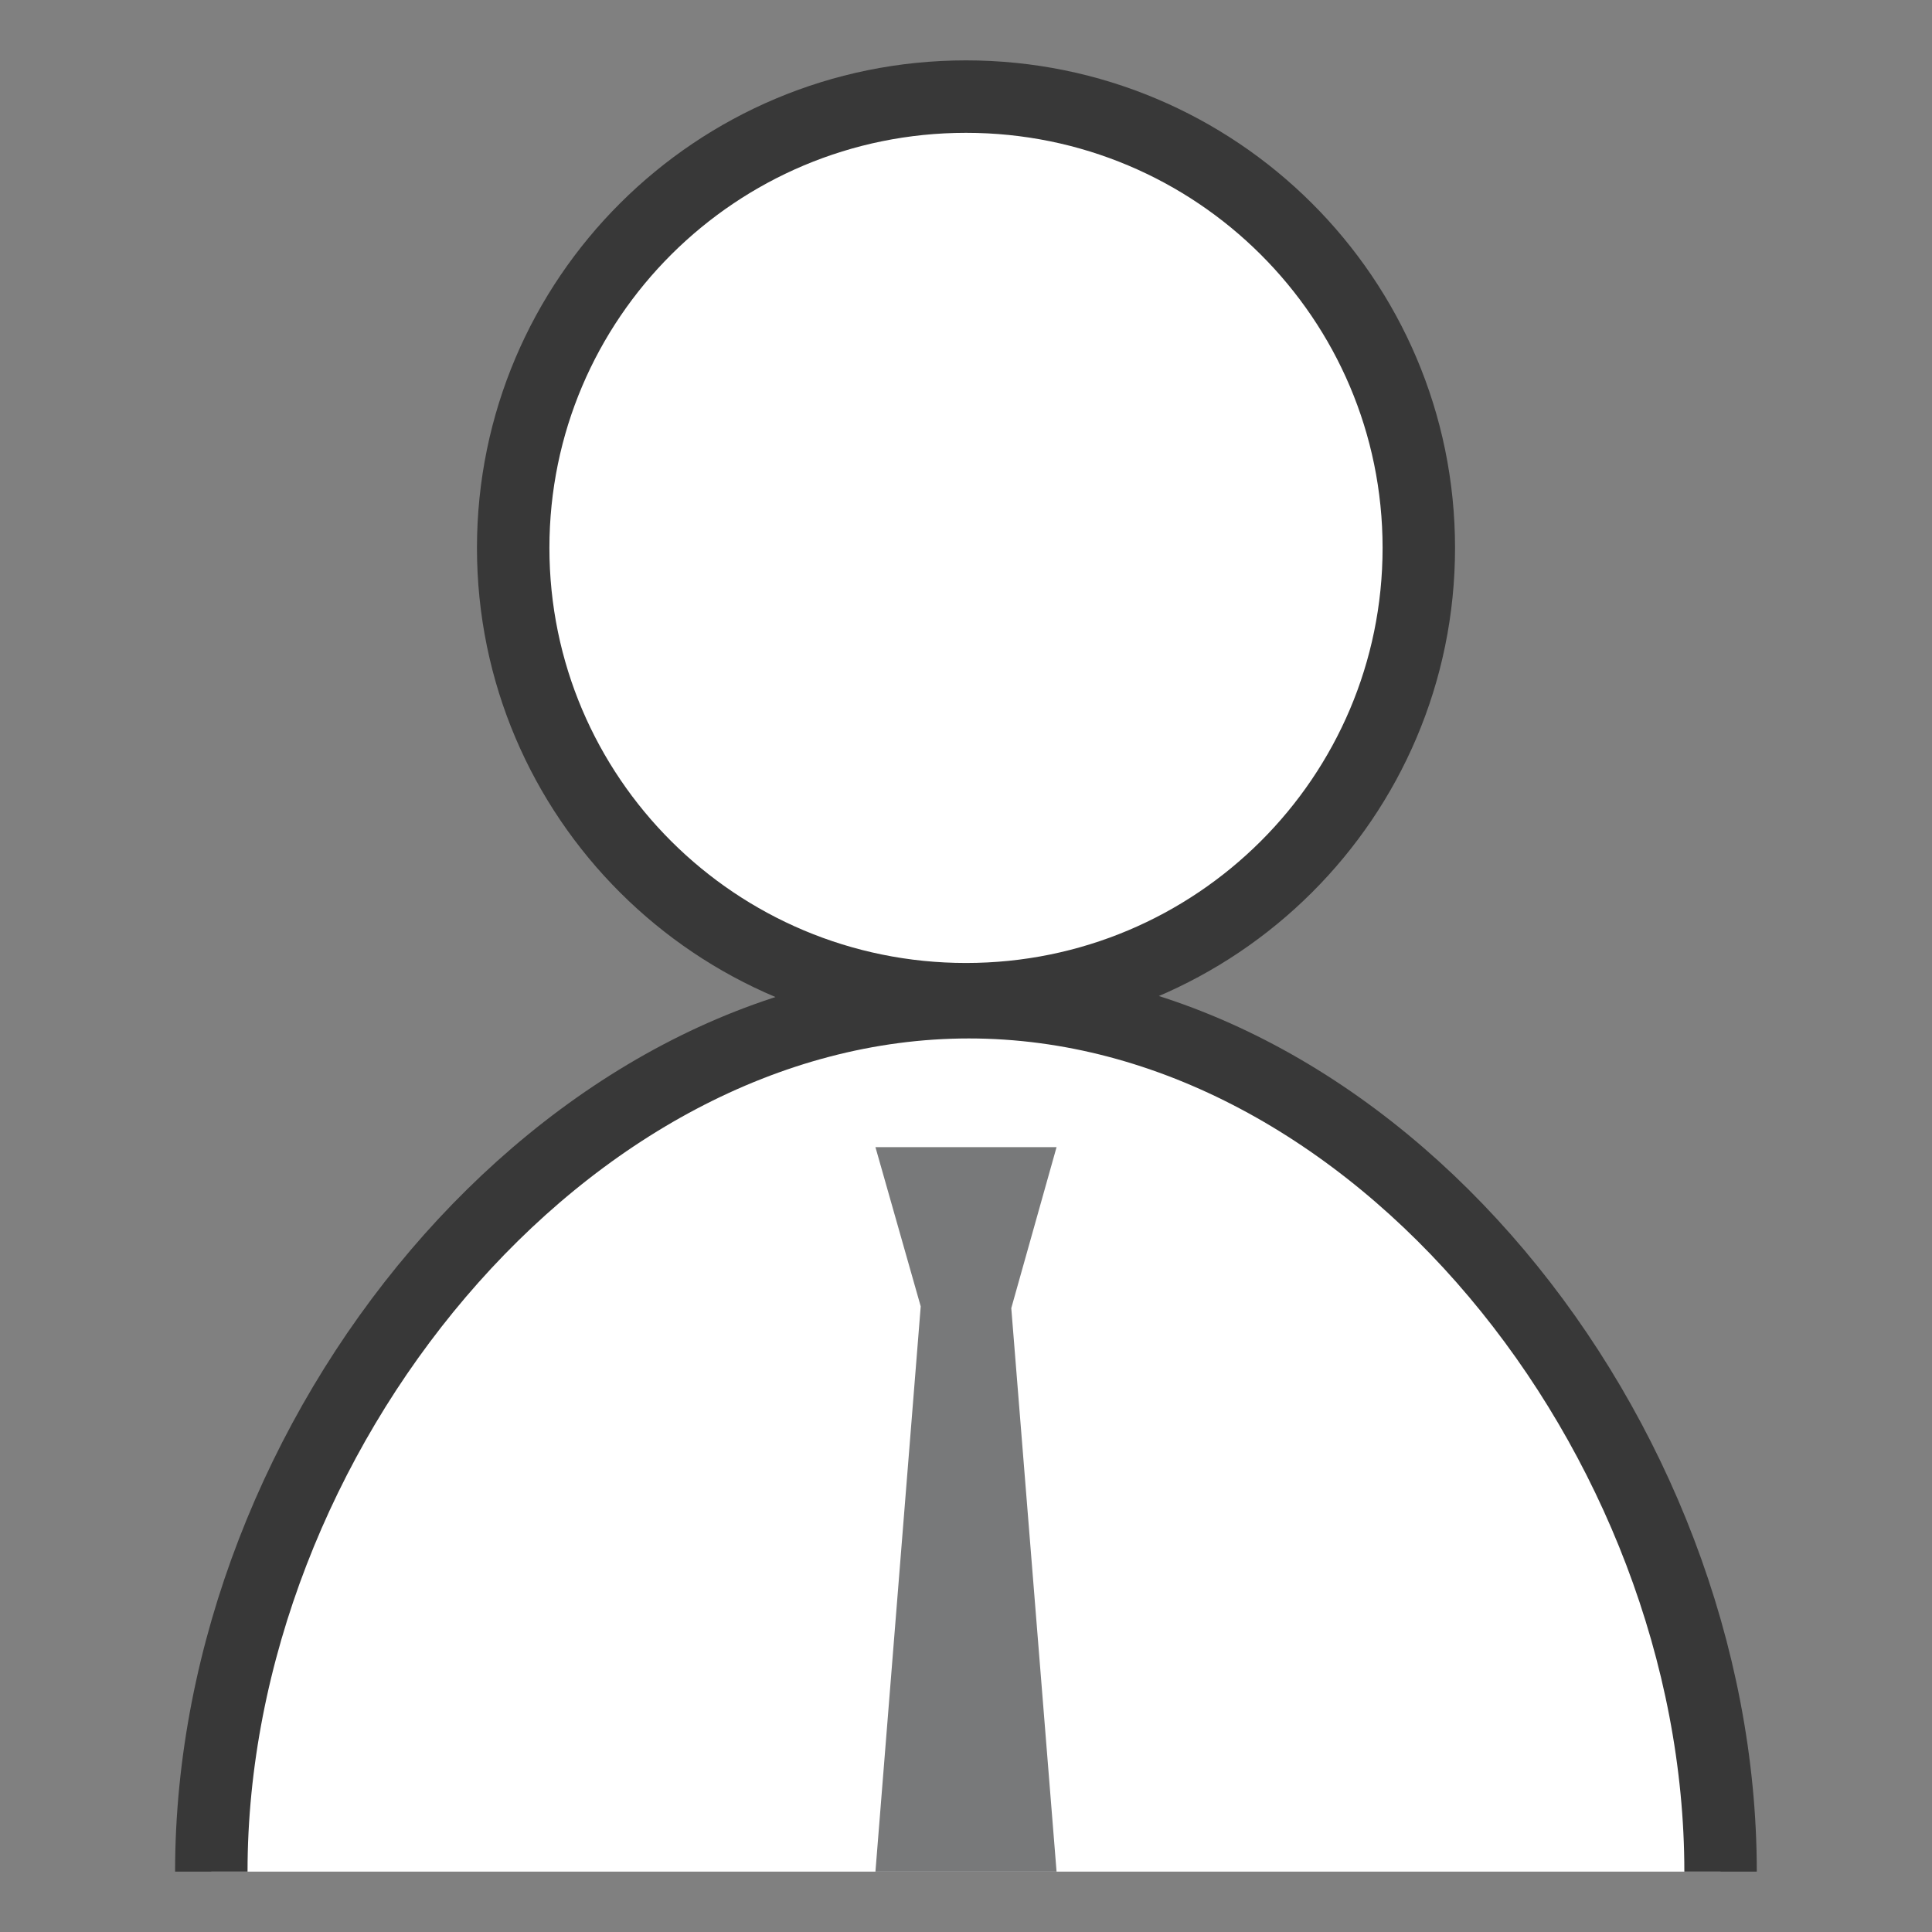 <?xml version="1.0" encoding="UTF-8"?>
<!DOCTYPE svg PUBLIC "-//W3C//DTD SVG 1.1//EN" "http://www.w3.org/Graphics/SVG/1.1/DTD/svg11.dtd">
<svg version="1.1" id="Layer_1" xmlns="http://www.w3.org/2000/svg" xmlns:xlink="http://www.w3.org/1999/xlink" x="0px" y="0px" width="32px" height="32px" viewBox="0 0 32 32" enable-background="new 0 0 32 32" xml:space="preserve">
  <rect x="0" y="0" width="32" height="32" fill="#808080" stroke="none"/>
  <g id="icon">
    <path d="M23.5,9.075c0,4.128,-3.358,7.475,-7.5,7.475s-7.5,-3.346,-7.5,-7.475S11.858,1.6,16,1.6S23.5,4.946,23.5,9.075zM28.498,31c0,-7.216,-5.739,-14.4,-12.449,-14.4S3.5,23.784,3.5,31" fill="#FFFFFF" stroke="#383838" stroke-width="1.2" stroke-miterlimit="10"/>
    <polygon points="17.5,31 14.5,31 15.25,21.638 14.5,19 17.5,19 16.75,21.667" fill="#78797A" stroke-linejoin="miter"/>
  </g>
</svg>
